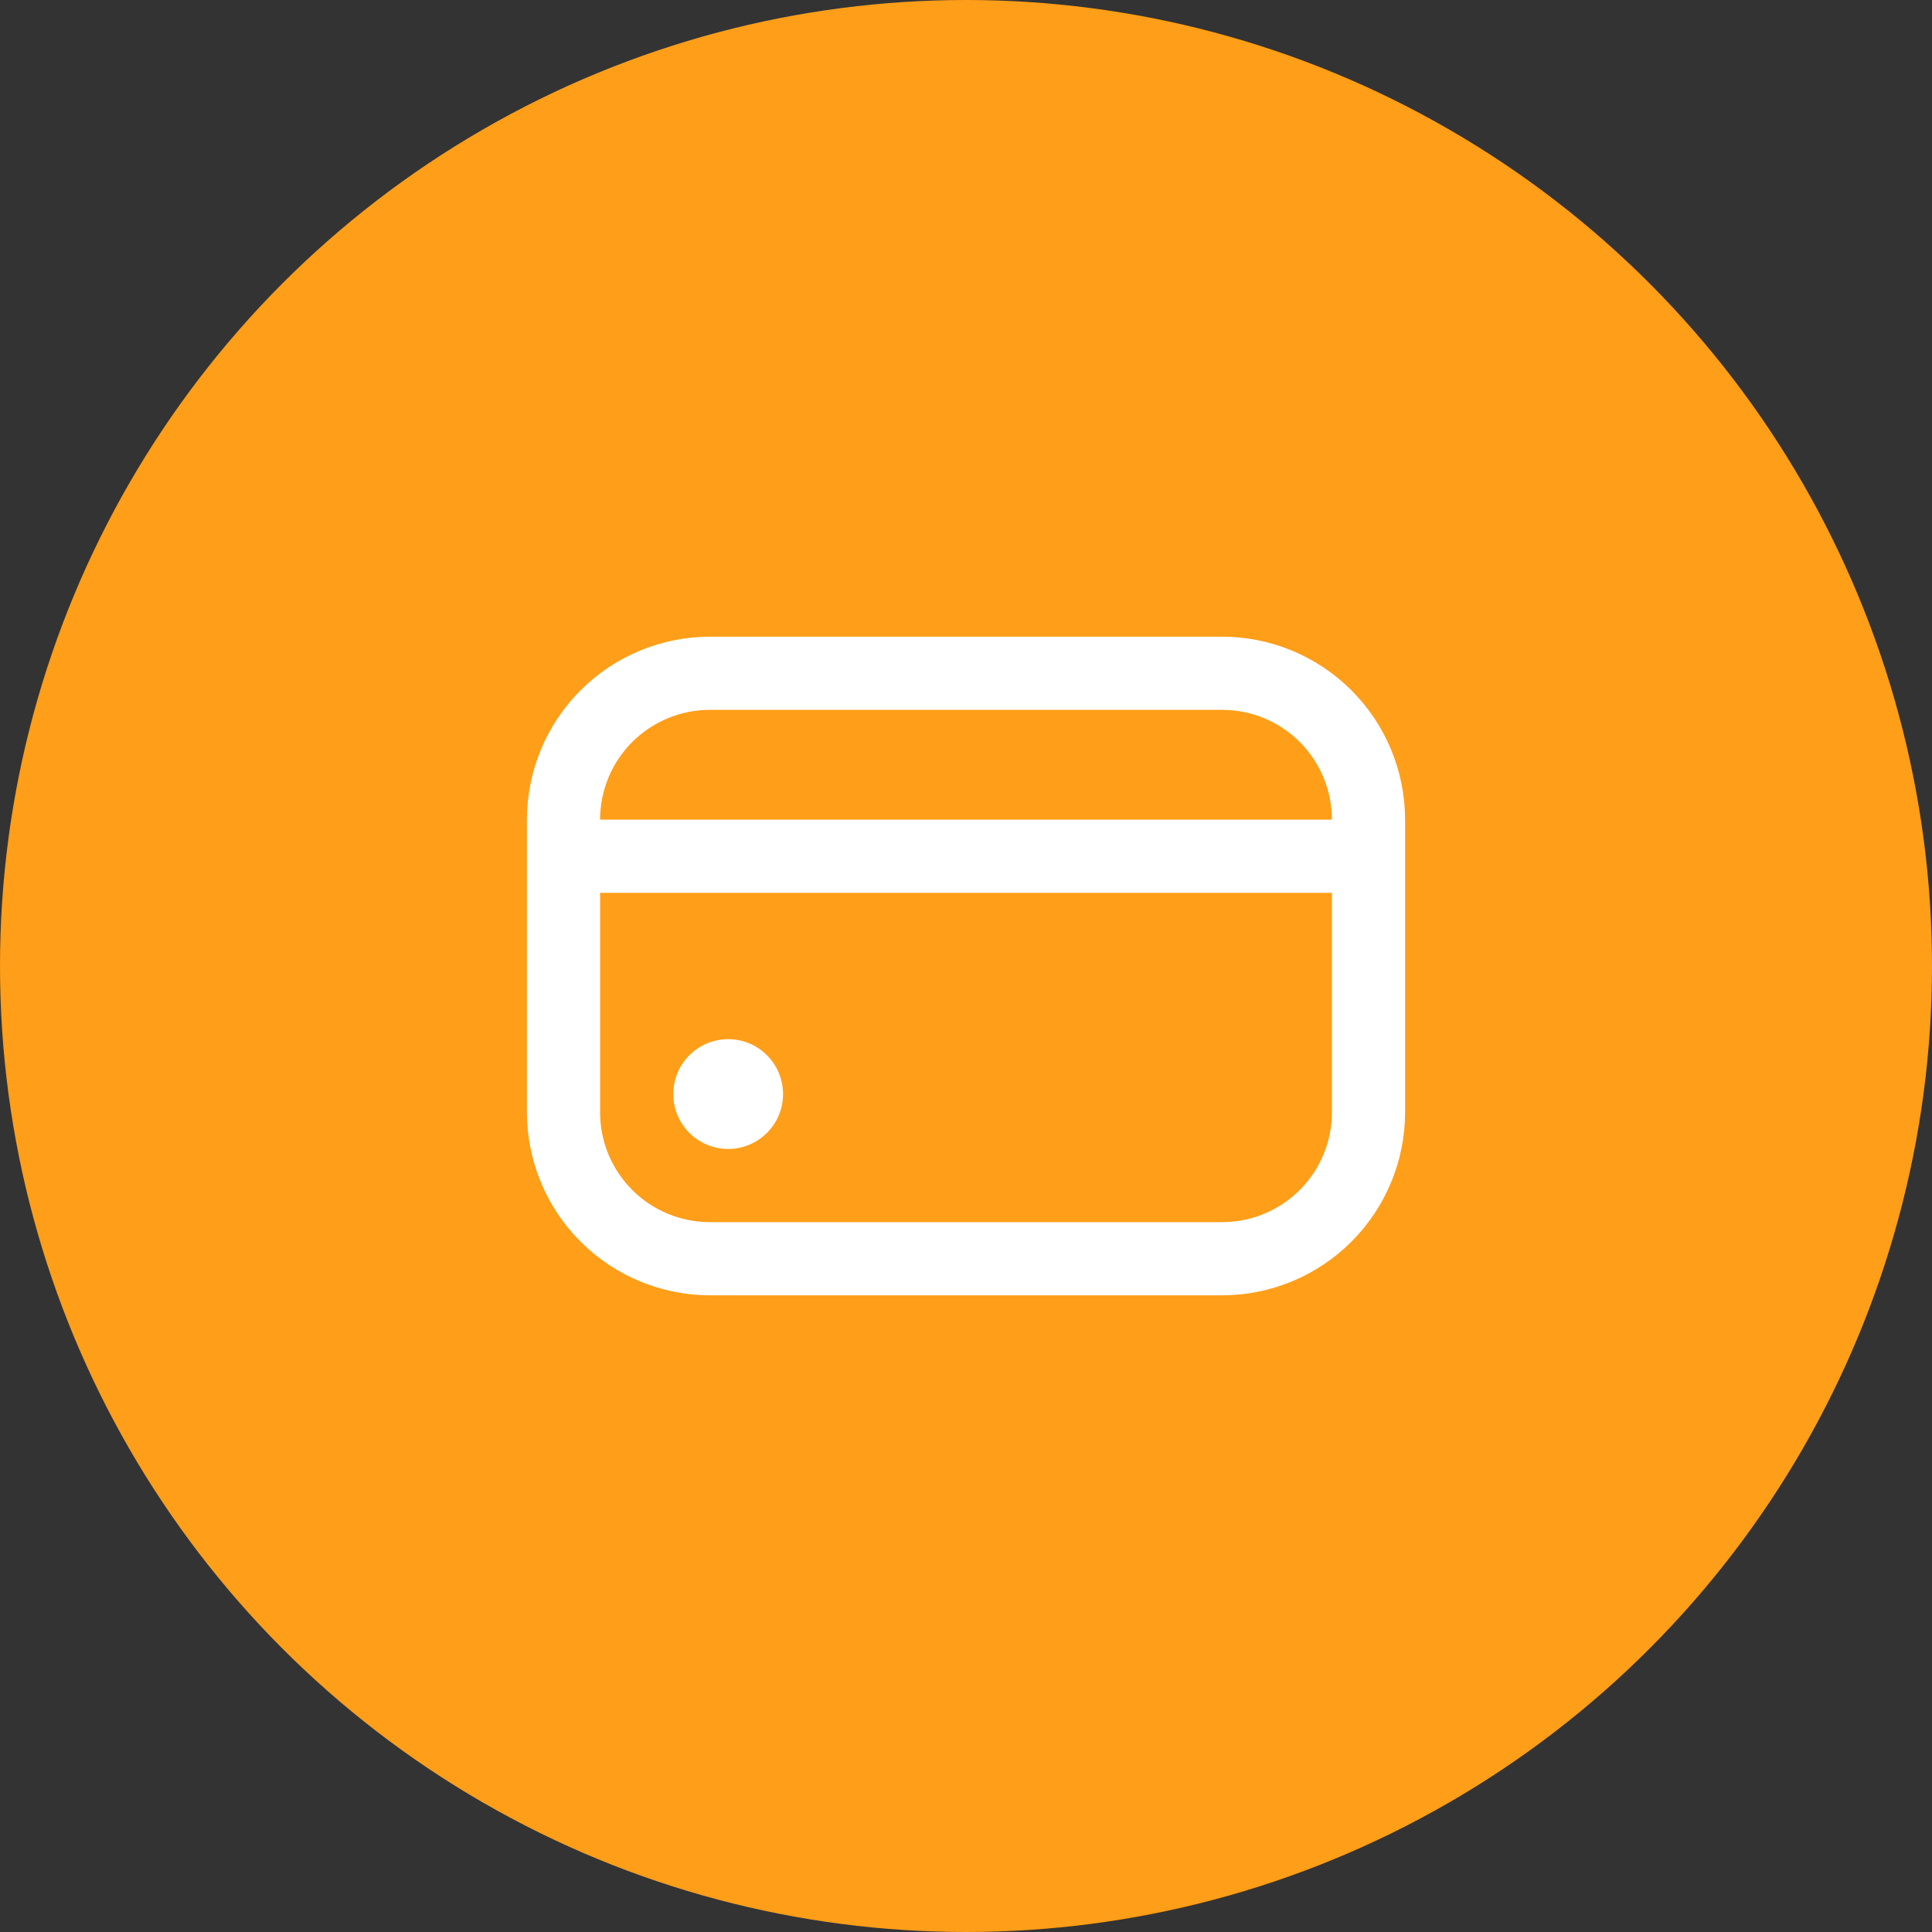 <svg width="66" height="66" viewBox="0 0 66 66" fill="none" xmlns="http://www.w3.org/2000/svg">
<rect x="0" y="0" width="66" height="66" fill="#333333" stroke="none"/>
<circle cx="33" cy="33" r="33" fill="#FF9E18"/>
<path d="M24.875 39.25C25.91 39.25 26.75 38.41 26.75 37.375C26.75 36.34 25.91 35.5 24.875 35.5C23.84 35.5 23 36.34 23 37.375C23 38.41 23.84 39.25 24.875 39.25Z" fill="white"/>
<path d="M41.75 21.75H24.25C22.593 21.752 21.004 22.411 19.833 23.583C18.661 24.754 18.002 26.343 18 28L18 38C18.002 39.657 18.661 41.246 19.833 42.417C21.004 43.589 22.593 44.248 24.25 44.25H41.75C43.407 44.248 44.996 43.589 46.167 42.417C47.339 41.246 47.998 39.657 48 38V28C47.998 26.343 47.339 24.754 46.167 23.583C44.996 22.411 43.407 21.752 41.75 21.75ZM24.25 24.25H41.75C42.745 24.25 43.698 24.645 44.402 25.348C45.105 26.052 45.5 27.005 45.5 28H20.5C20.5 27.005 20.895 26.052 21.598 25.348C22.302 24.645 23.255 24.25 24.25 24.25ZM41.75 41.75H24.25C23.255 41.75 22.302 41.355 21.598 40.652C20.895 39.948 20.5 38.995 20.5 38V30.5H45.5V38C45.5 38.995 45.105 39.948 44.402 40.652C43.698 41.355 42.745 41.75 41.75 41.75Z" fill="white"/>
</svg>
